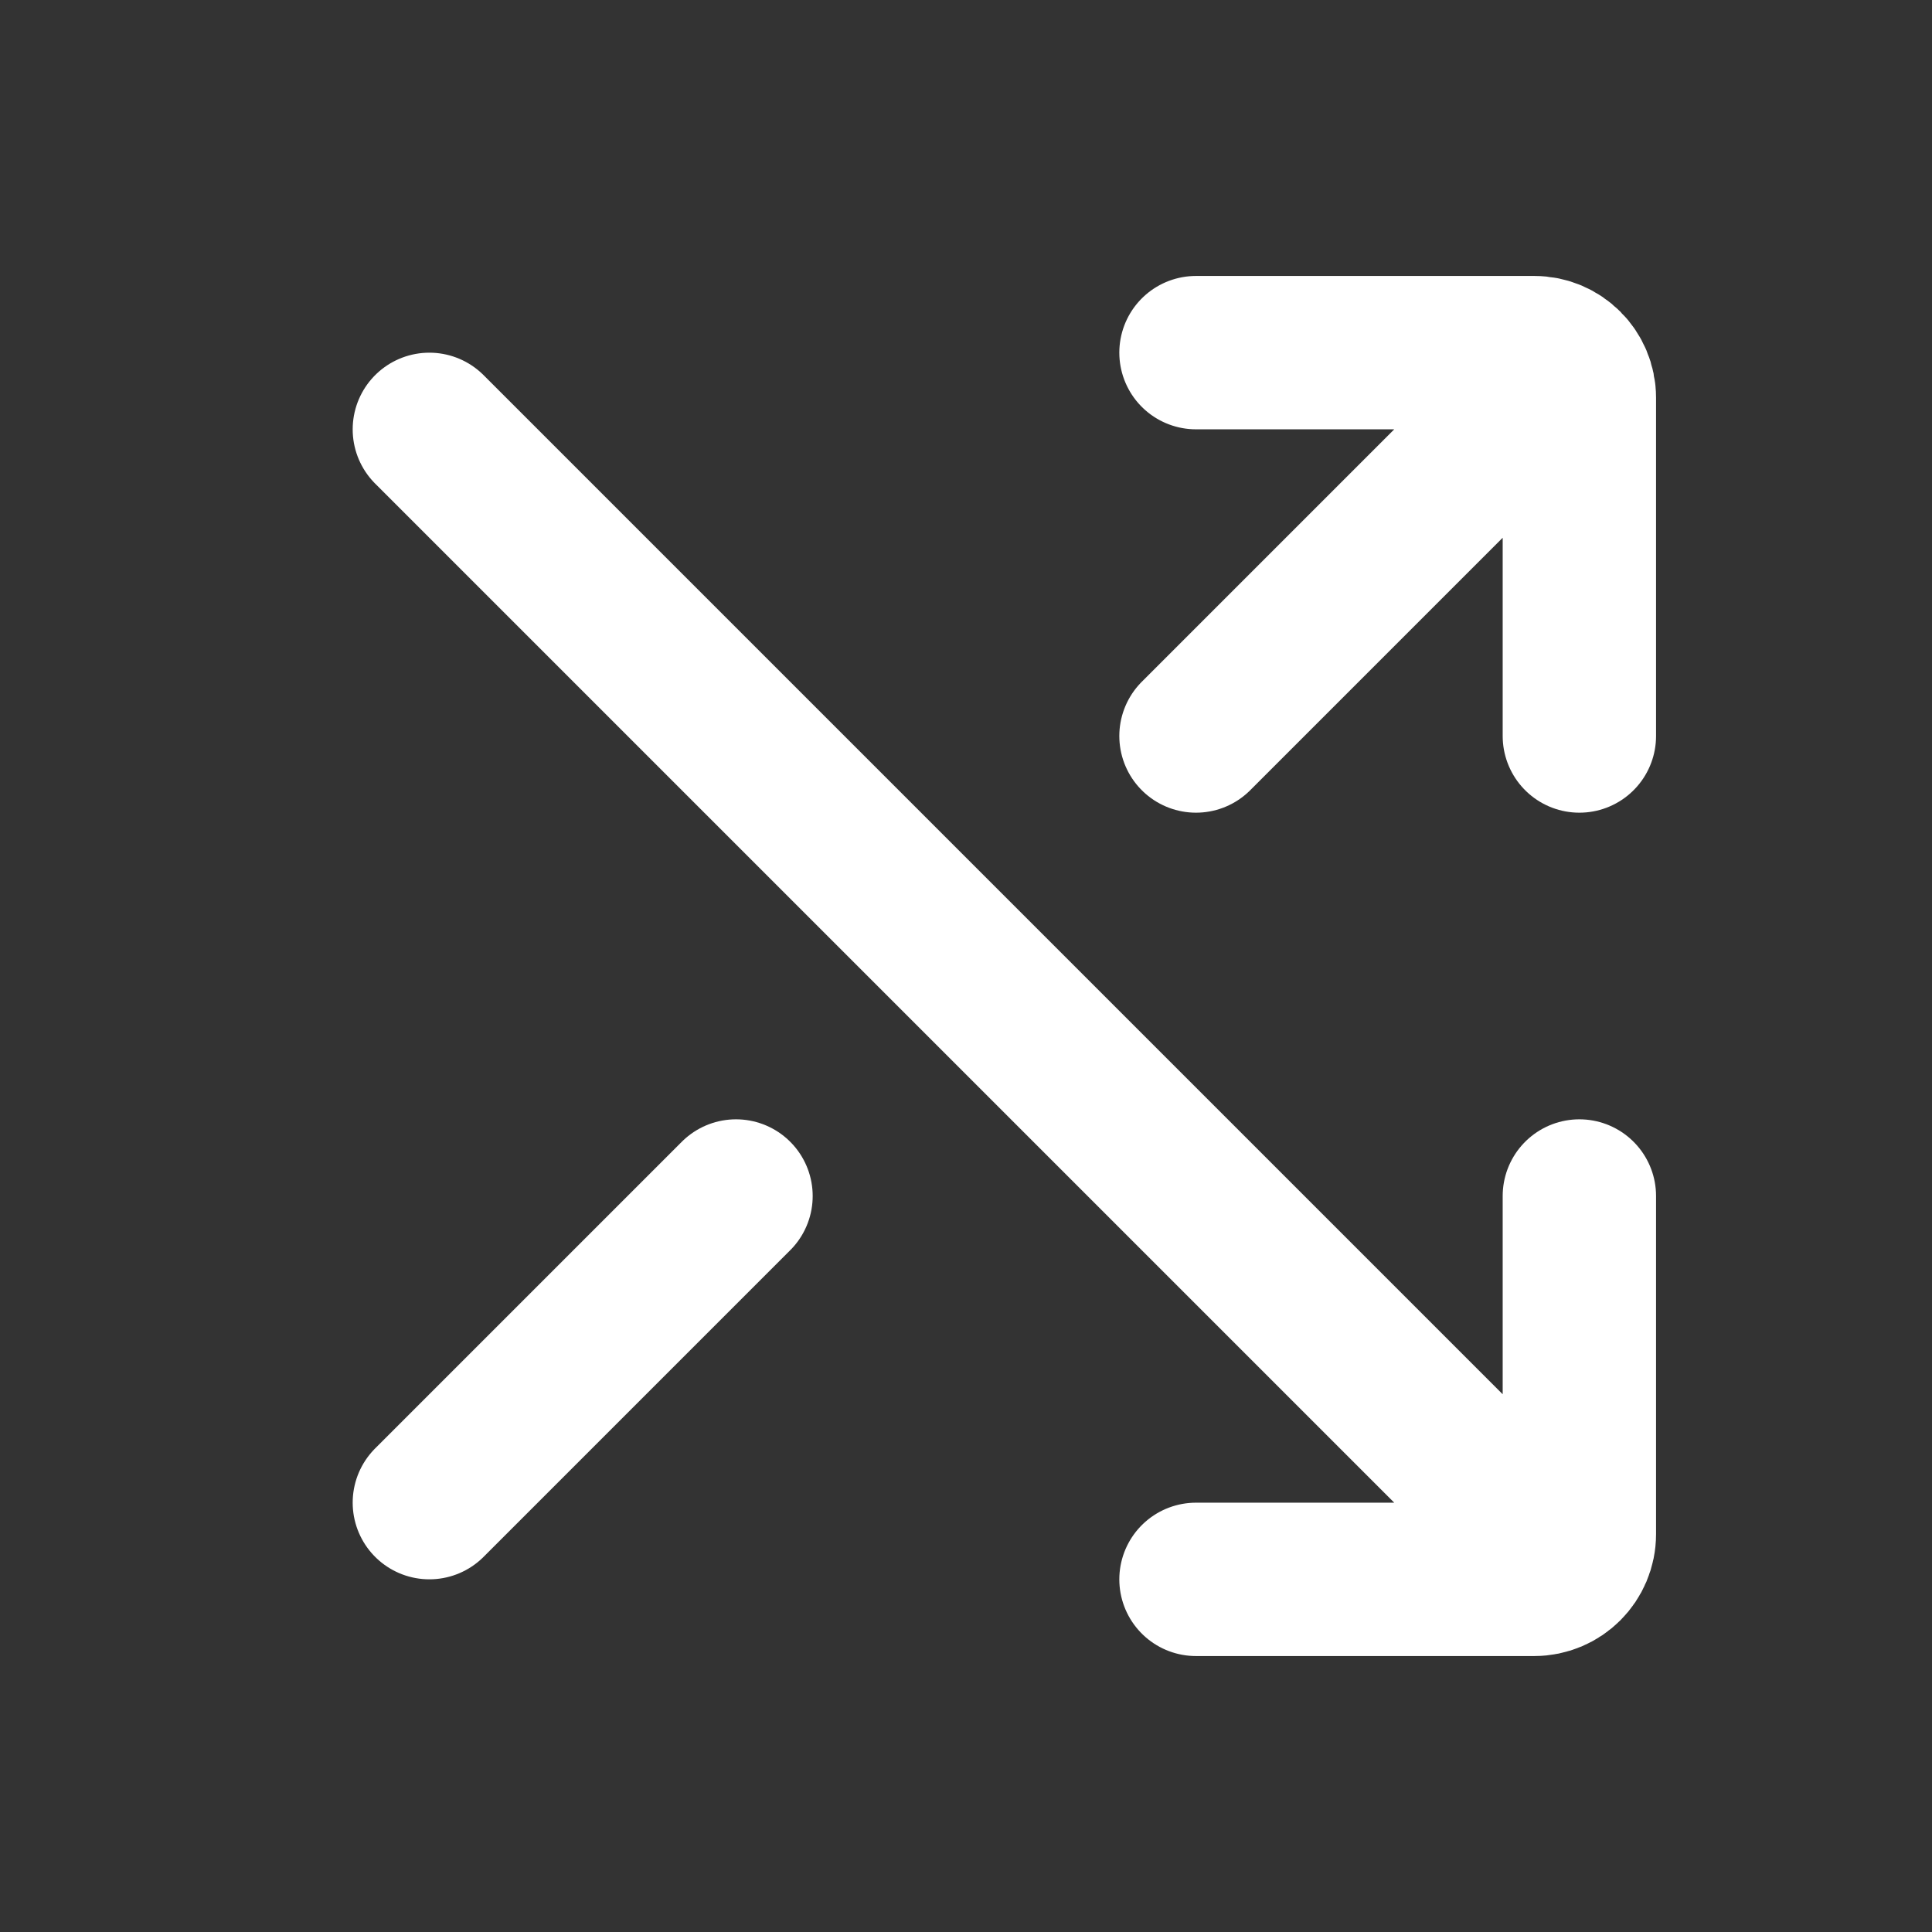 <svg width="21" height="21" viewBox="0 0 21 21" fill="none" xmlns="http://www.w3.org/2000/svg">
<rect x="0" y="0" width="21" height="21" fill="#333333" stroke="none"/>
<path d="M4.667 4.667L16.333 16.333M4.667 16.333L8 13M13 8L16.333 4.667M17.167 13V16.675C17.167 16.947 16.947 17.167 16.676 17.167H13M17.167 8V4.324C17.167 4.053 16.947 3.833 16.676 3.833H13" stroke="white" stroke-width="1.667" stroke-linecap="round"/>
</svg>
